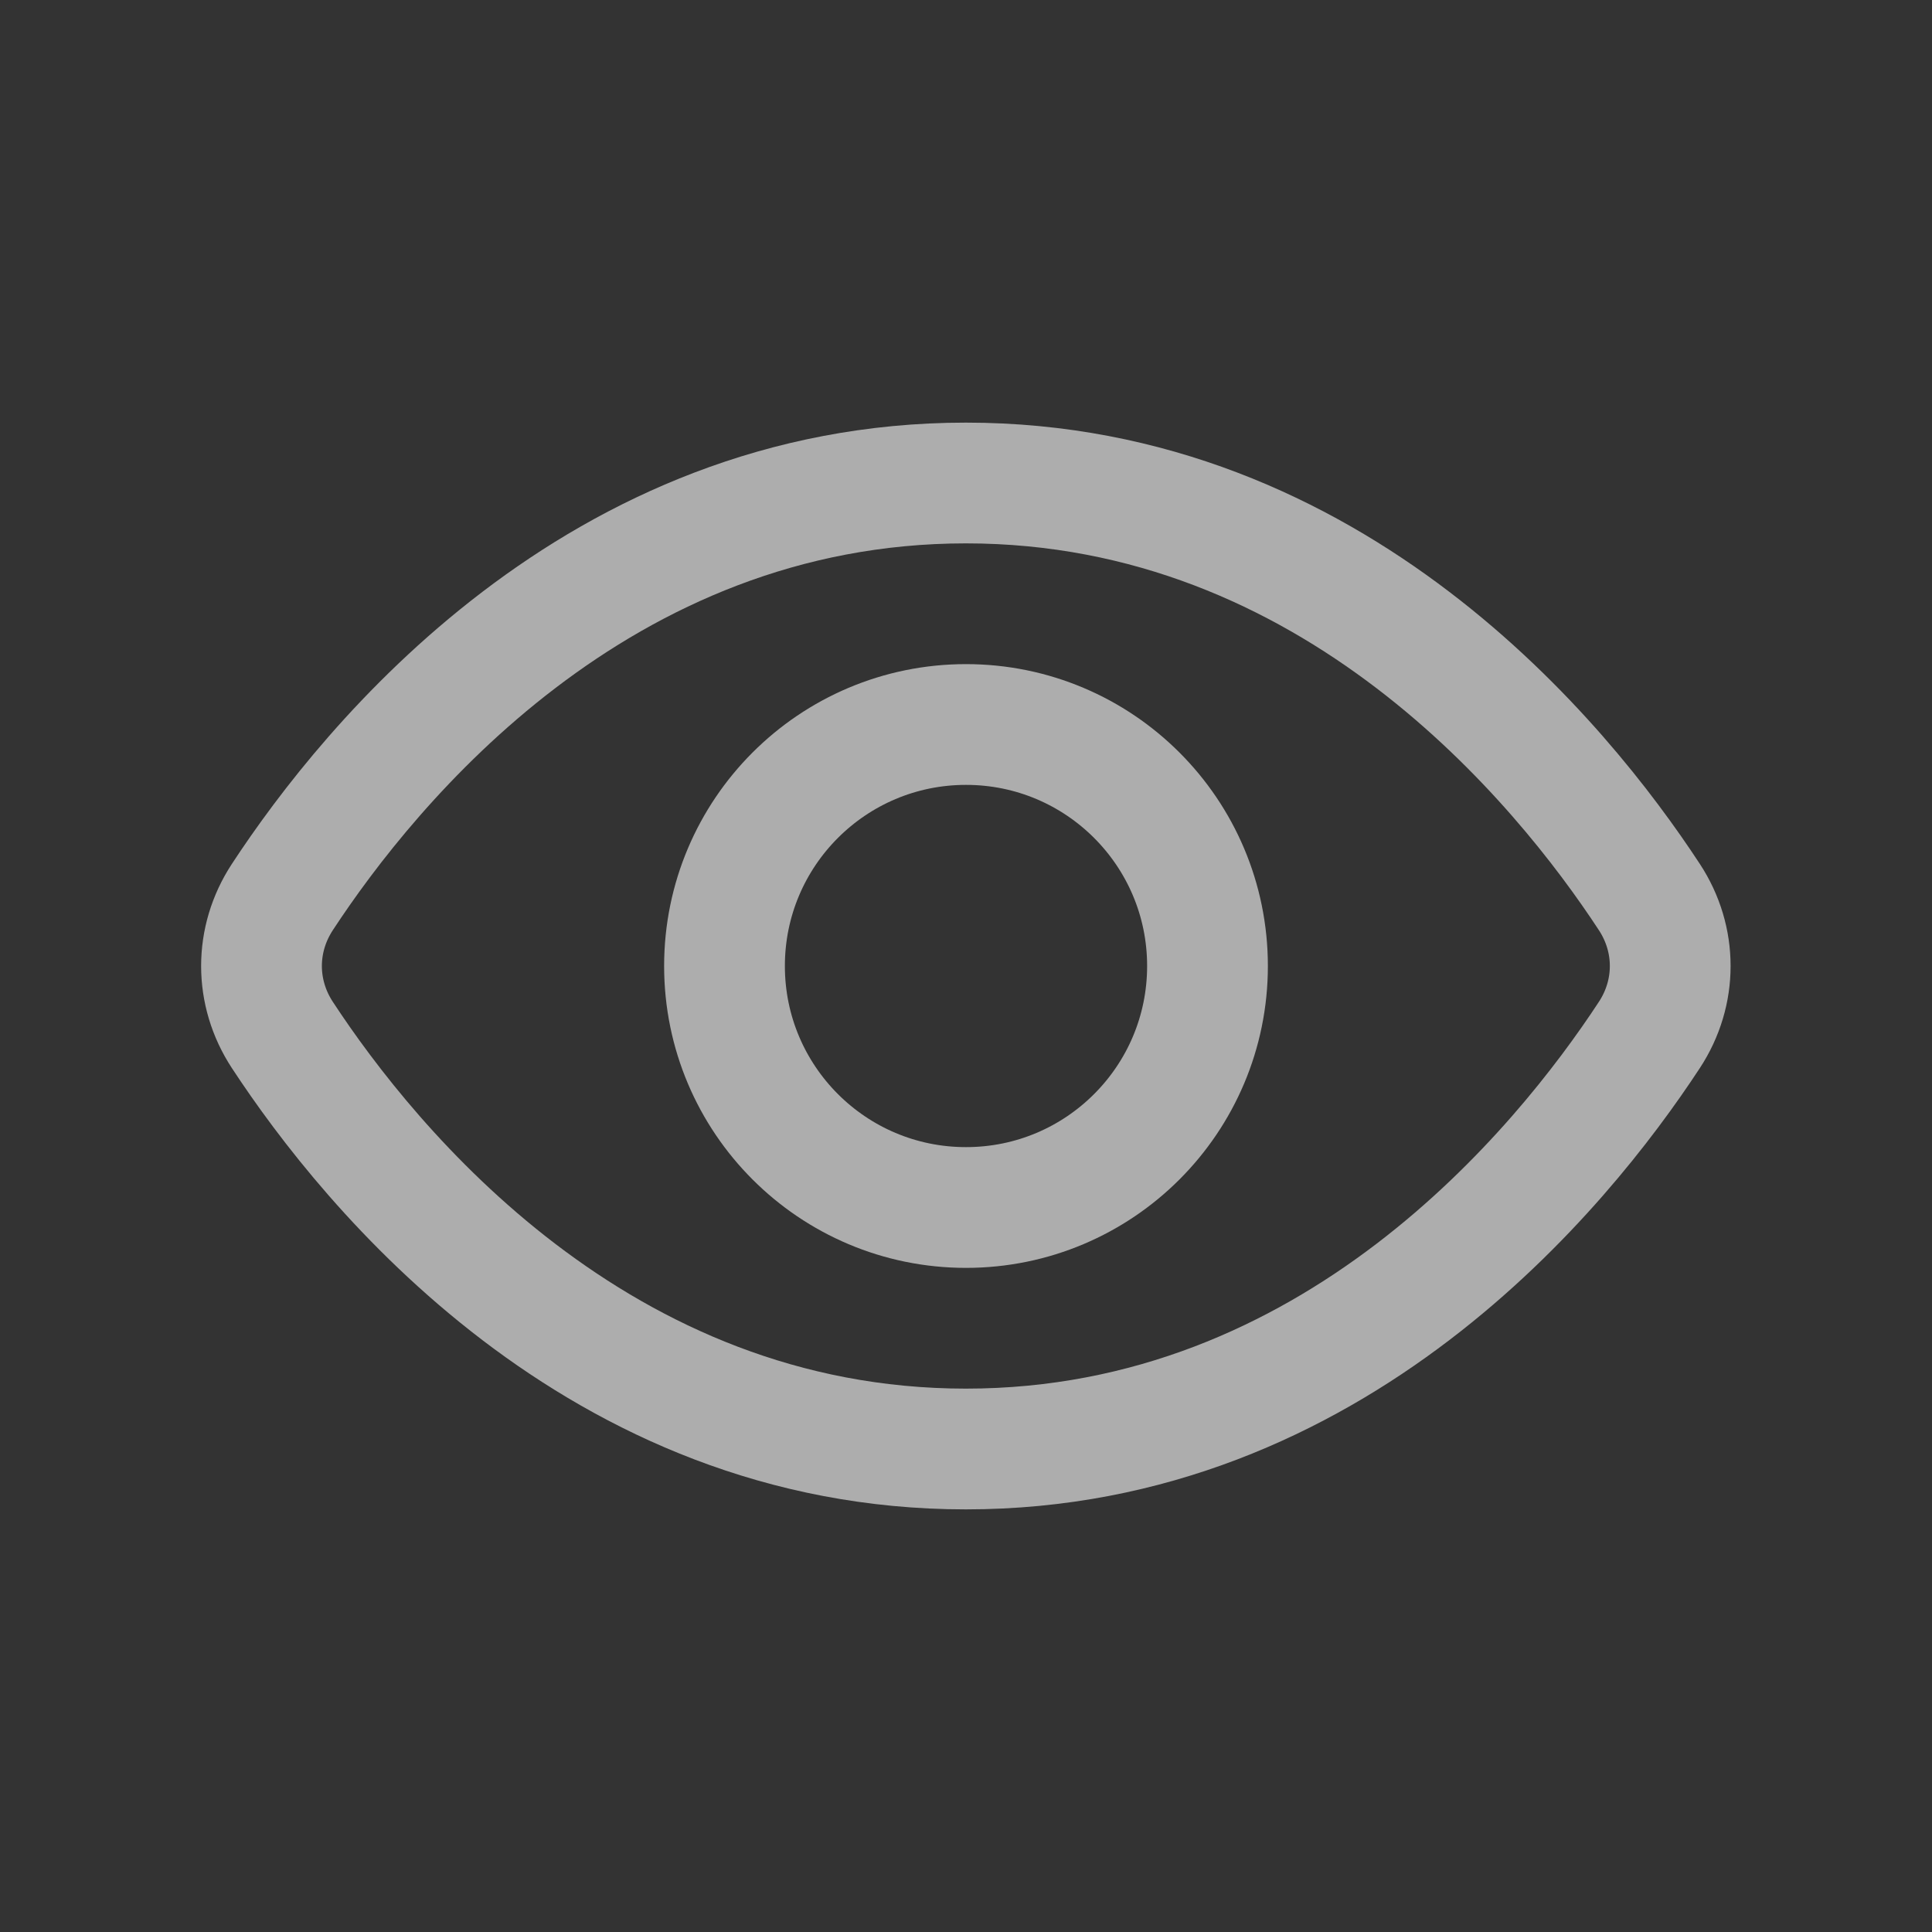 <svg width="20" height="20" viewBox="0 0 20 20" fill="none" xmlns="http://www.w3.org/2000/svg">
<rect x="0" y="0" width="20" height="20" fill="#333333" stroke="none"/>
<path d="M17.074 9.286C17.362 9.725 17.362 10.275 17.074 10.714C16.168 12.095 13.809 15 9.999 15C6.188 15 3.829 12.095 2.923 10.714C2.635 10.275 2.635 9.725 2.923 9.286C3.829 7.904 6.188 5 9.999 5C13.809 5 16.168 7.904 17.074 9.286Z" stroke="white" stroke-opacity="0.6" stroke-width="1.25" stroke-linecap="round"/>
<path d="M12.5 10C12.5 11.381 11.381 12.5 10 12.5C8.619 12.5 7.5 11.381 7.5 10C7.5 8.619 8.619 7.5 10 7.5C11.381 7.5 12.5 8.619 12.5 10Z" stroke="white" stroke-opacity="0.6" stroke-width="1.25" stroke-linecap="round"/>
</svg>
